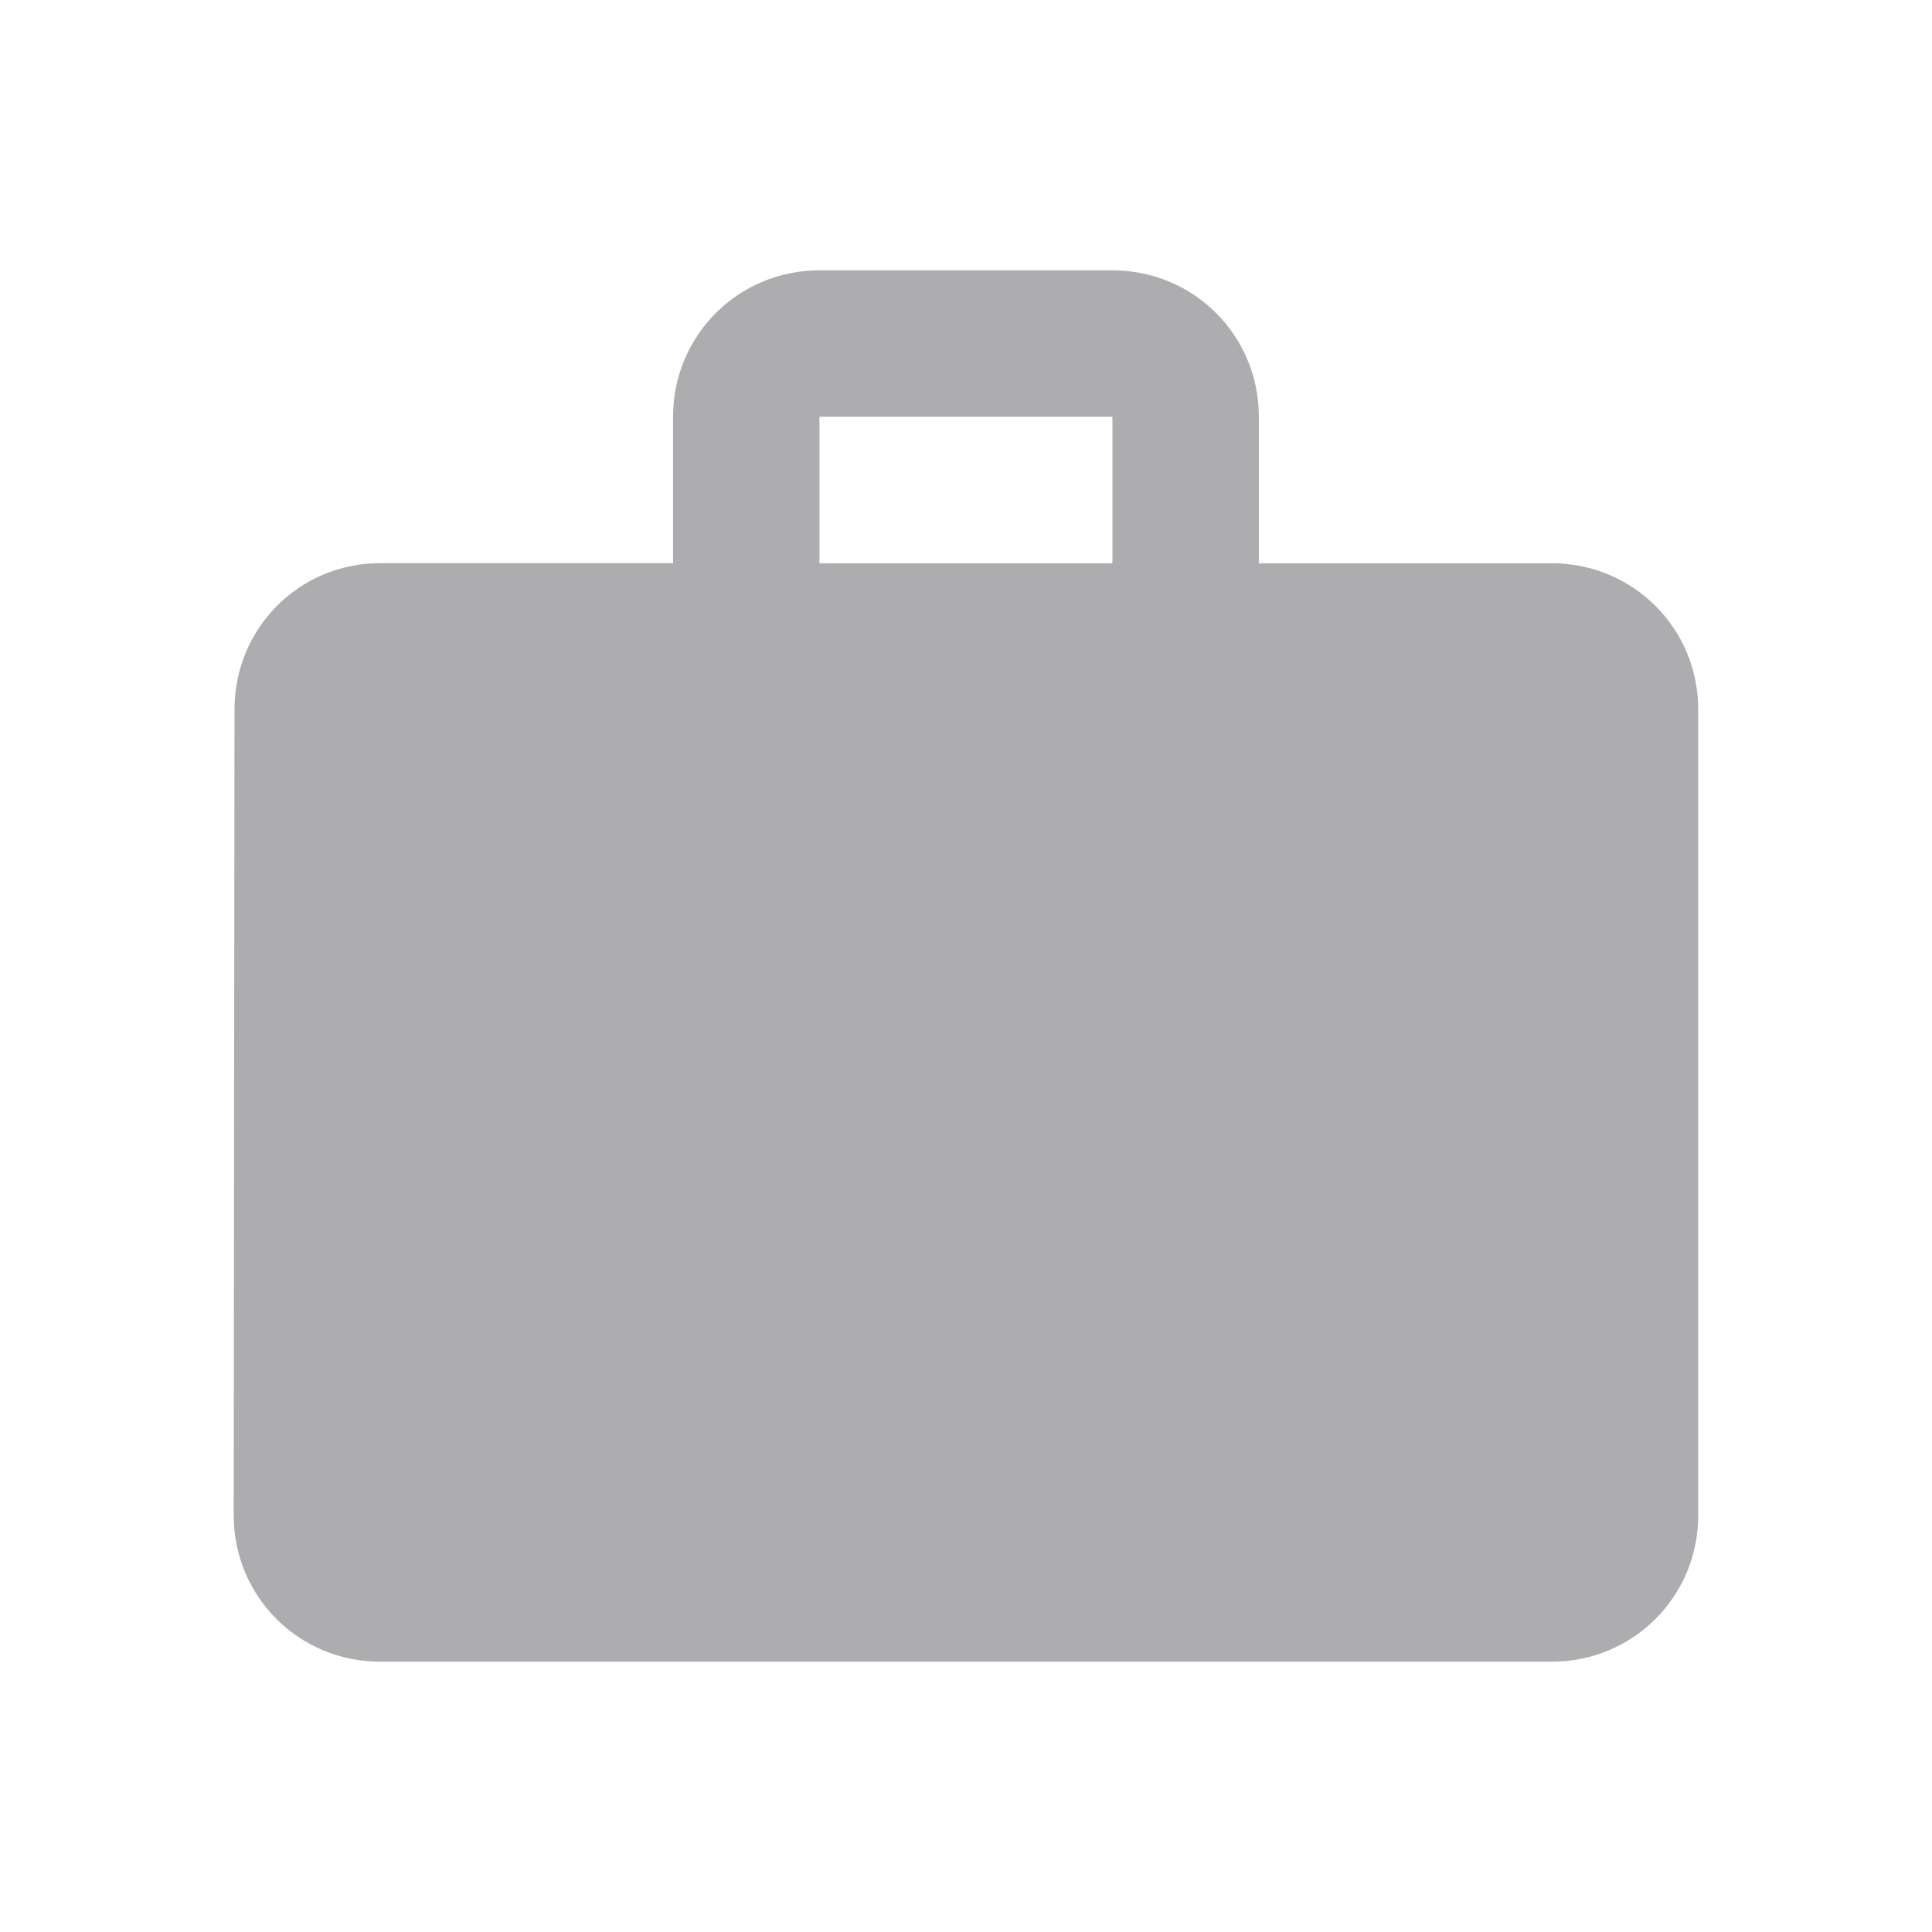 <?xml version="1.0" encoding="utf-8"?>
<!-- Generator: Adobe Illustrator 17.0.0, SVG Export Plug-In . SVG Version: 6.00 Build 0)  -->
<!DOCTYPE svg PUBLIC "-//W3C//DTD SVG 1.1//EN" "http://www.w3.org/Graphics/SVG/1.1/DTD/svg11.dtd">
<svg version="1.1" id="Capa_1" xmlns="http://www.w3.org/2000/svg" xmlns:xlink="http://www.w3.org/1999/xlink" x="0px" y="0px"
	 width="24px" height="24px" viewBox="0 0 24 24" enable-background="new 0 0 24 24" xml:space="preserve">
<g id="ic_x5F_social_x0D_">
</g>
<path fill="#ADADAF" d="M19.277,6.997h-3.639V5.177c0-1.01-0.81-1.819-1.819-1.819h-3.639c-1.01,0-1.819,0.81-1.819,1.819v1.819
	H4.723c-1.01,0-1.81,0.81-1.81,1.819L2.903,18.823c0,1.01,0.81,1.819,1.819,1.819h14.555c1.01,0,1.819-0.81,1.819-1.819V8.816
	C21.097,7.806,20.287,6.997,19.277,6.997z M13.819,6.997h-3.639V5.177h3.639V6.997z"/>
</svg>
